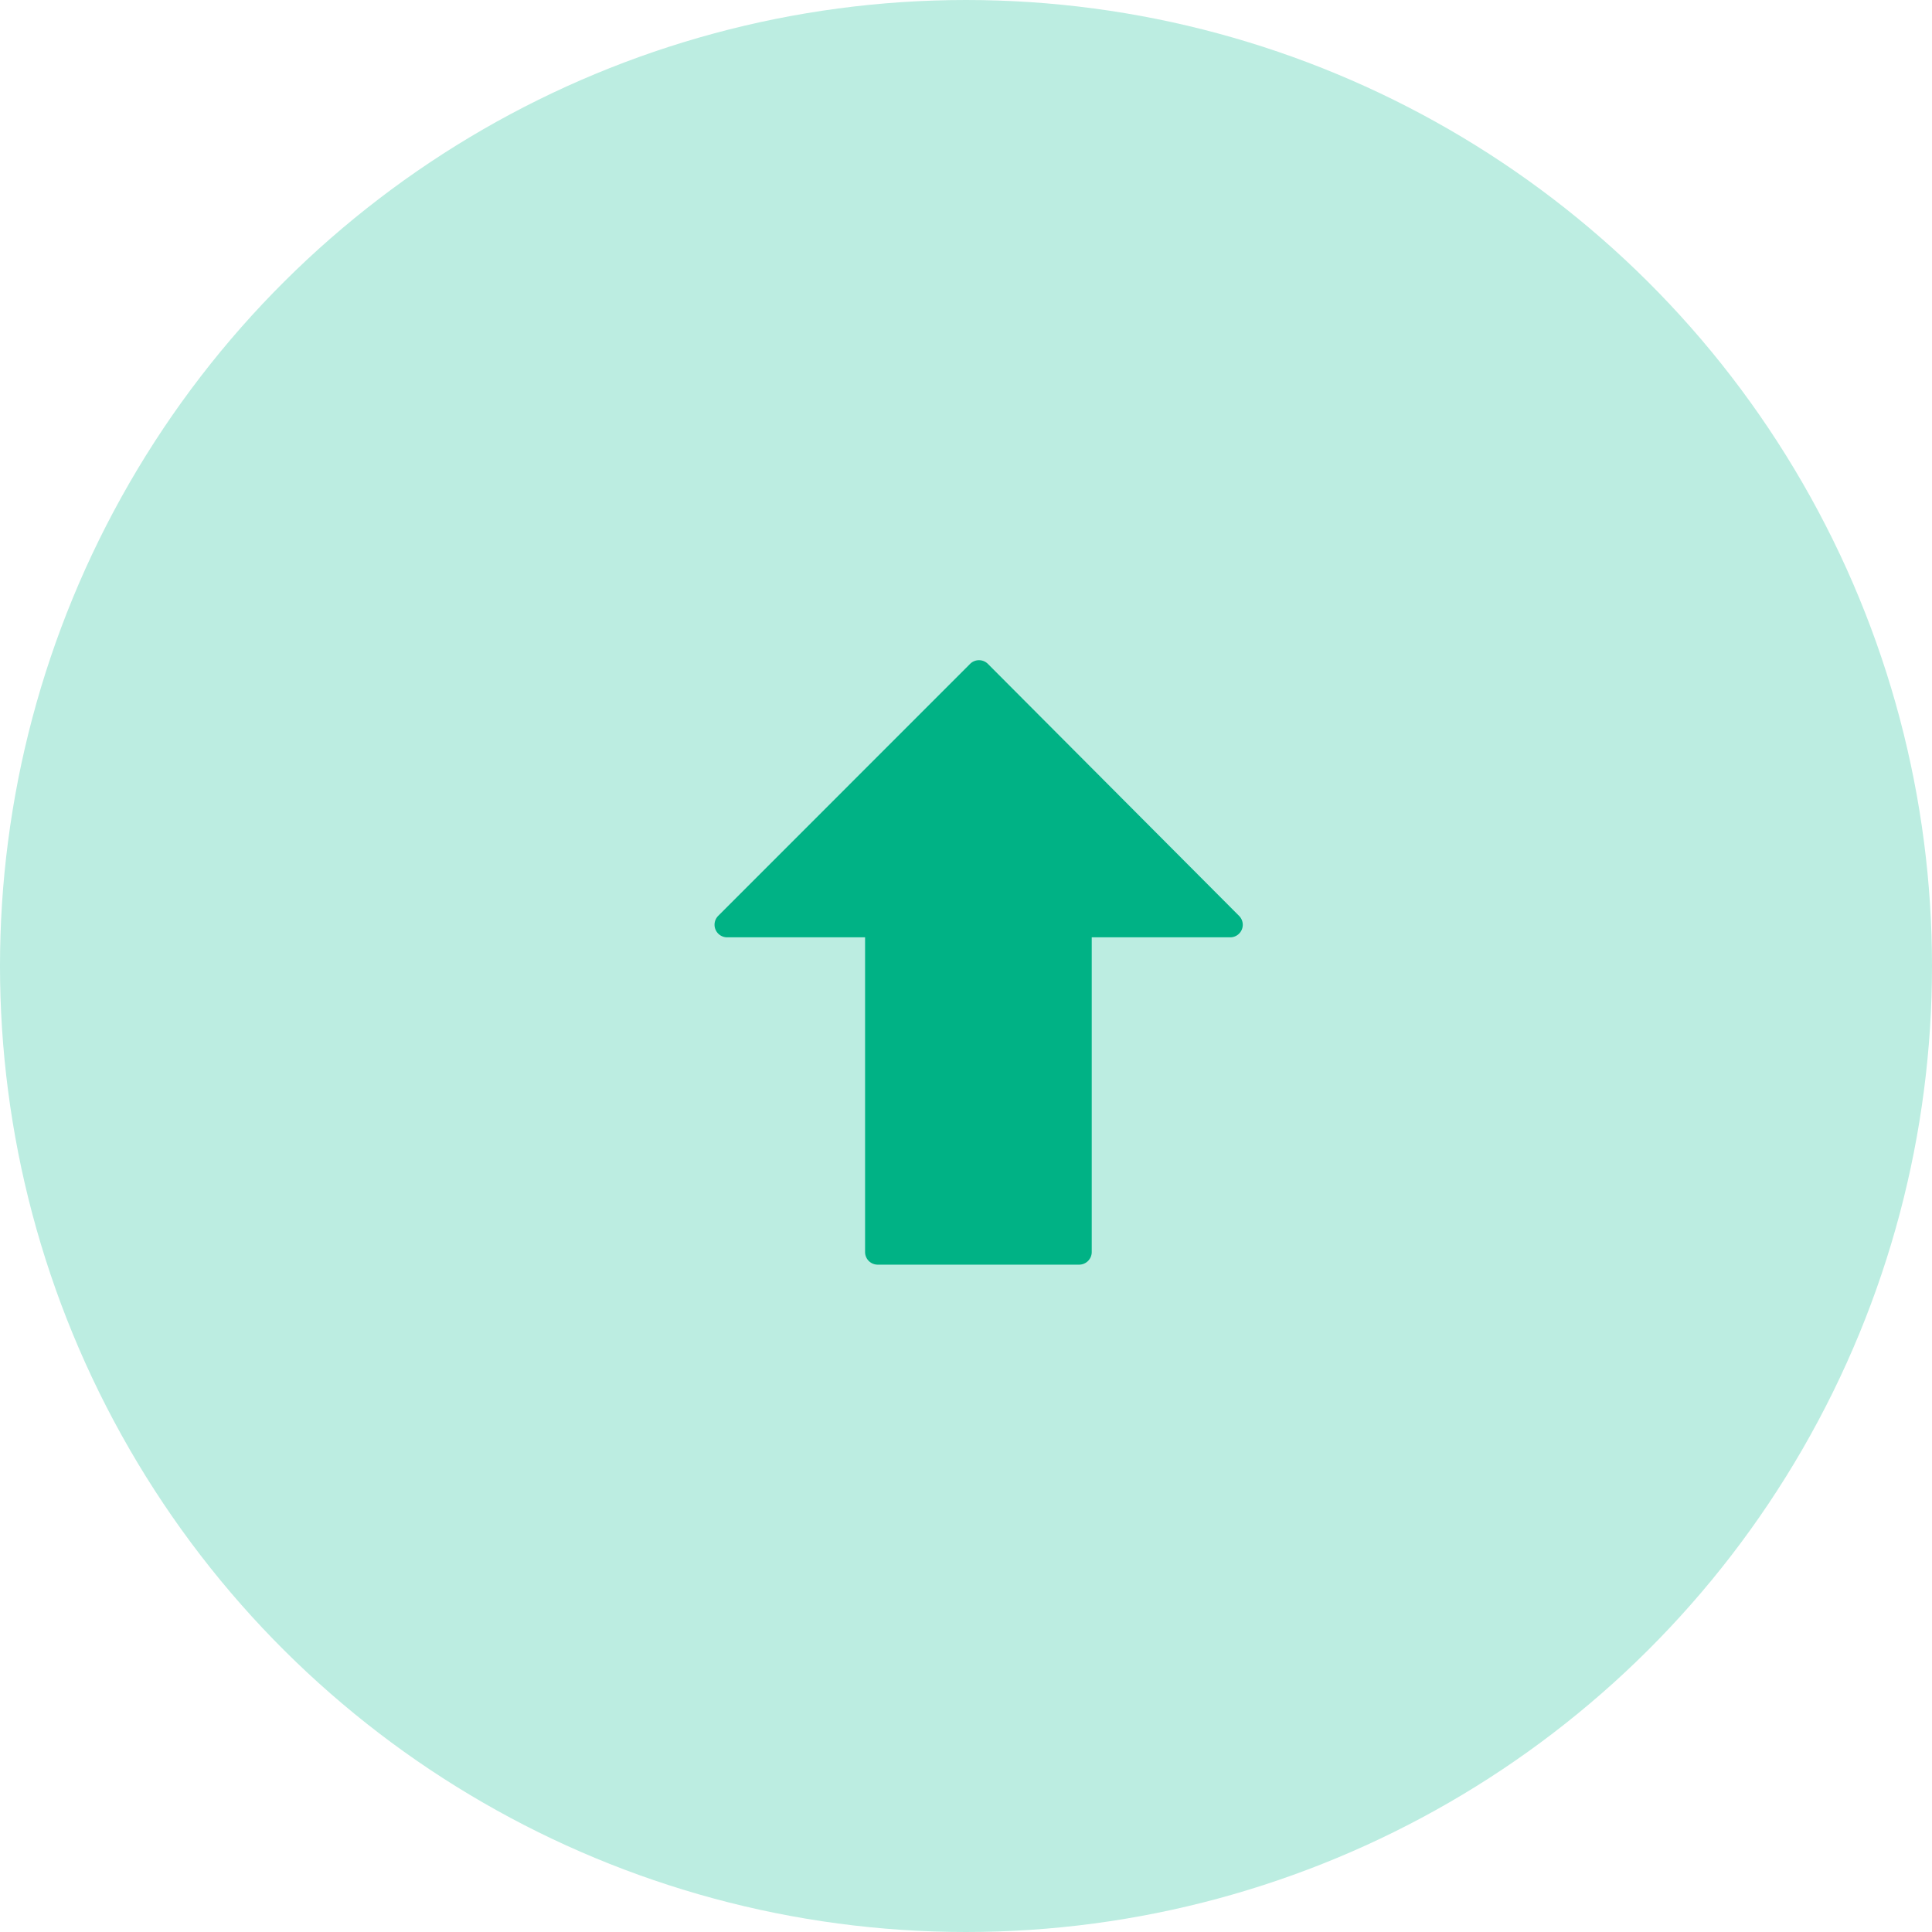 <svg xmlns="http://www.w3.org/2000/svg" width="38" height="38" viewBox="0 0 38 38"><g transform="translate(-9.224 16.264) rotate(-90)"><circle cx="19" cy="19" r="19" transform="translate(-21.736 9.224)" fill="#bcede1"/><g transform="translate(-8.61 33.668) rotate(-90)"><g transform="translate(0)"><path d="M10.371,6.591a.248.248,0,0,0-.229-.153H7.429V.248A.248.248,0,0,0,7.181,0H3.219a.248.248,0,0,0-.248.248v6.19H.248a.247.247,0,0,0-.175.422l4.94,4.956a.248.248,0,0,0,.351,0l4.954-4.956A.247.247,0,0,0,10.371,6.591Z" fill="#00b285"/></g></g></g></svg>